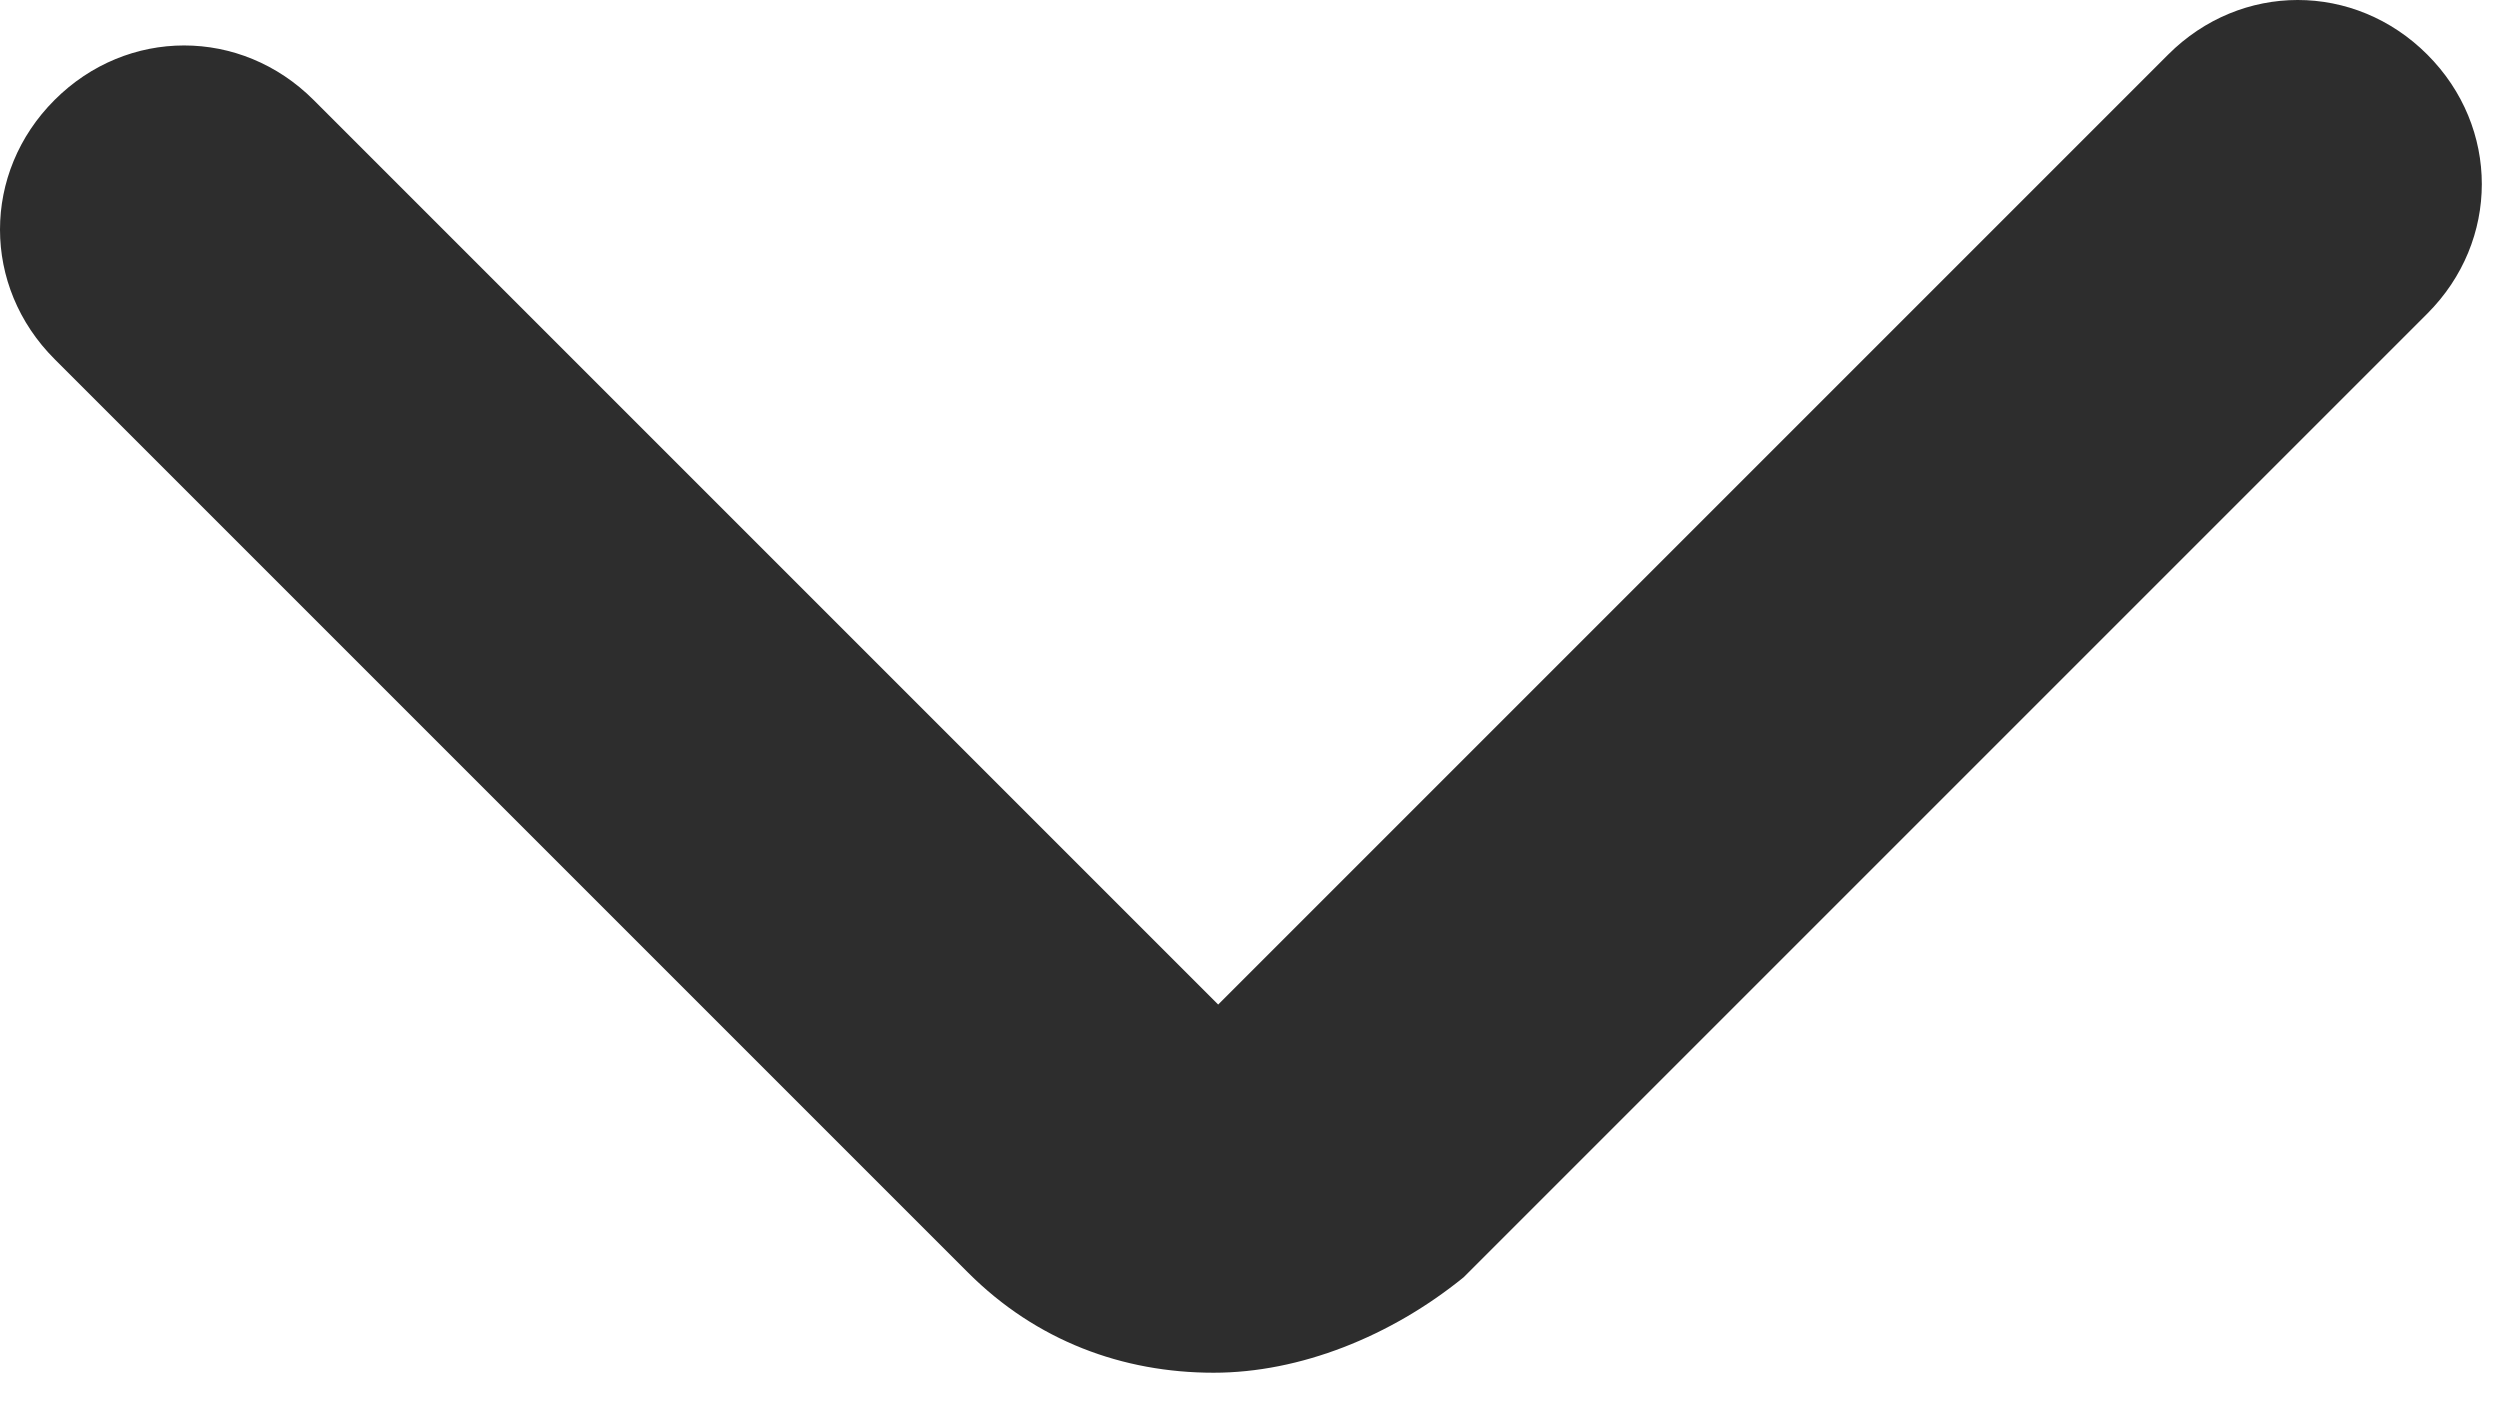 <svg width="55" height="31" viewBox="0 0 55 31" fill="none" xmlns="http://www.w3.org/2000/svg">
<path d="M26.7 30.2C24.7 30.2 22.8 29.5 21.3 28L1.2 7.9C-0.4 6.3 -0.4 3.8 1.2 2.2C2.8 0.6 5.3 0.6 6.9 2.2L26.8 22.1L47.7 1.2C49.3 -0.4 51.8 -0.4 53.4 1.2C55 2.8 55 5.3 53.4 6.9L32.2 28.1C30.6 29.4 28.6 30.2 26.7 30.2Z" fill="#2D2D2D"/>
</svg>
